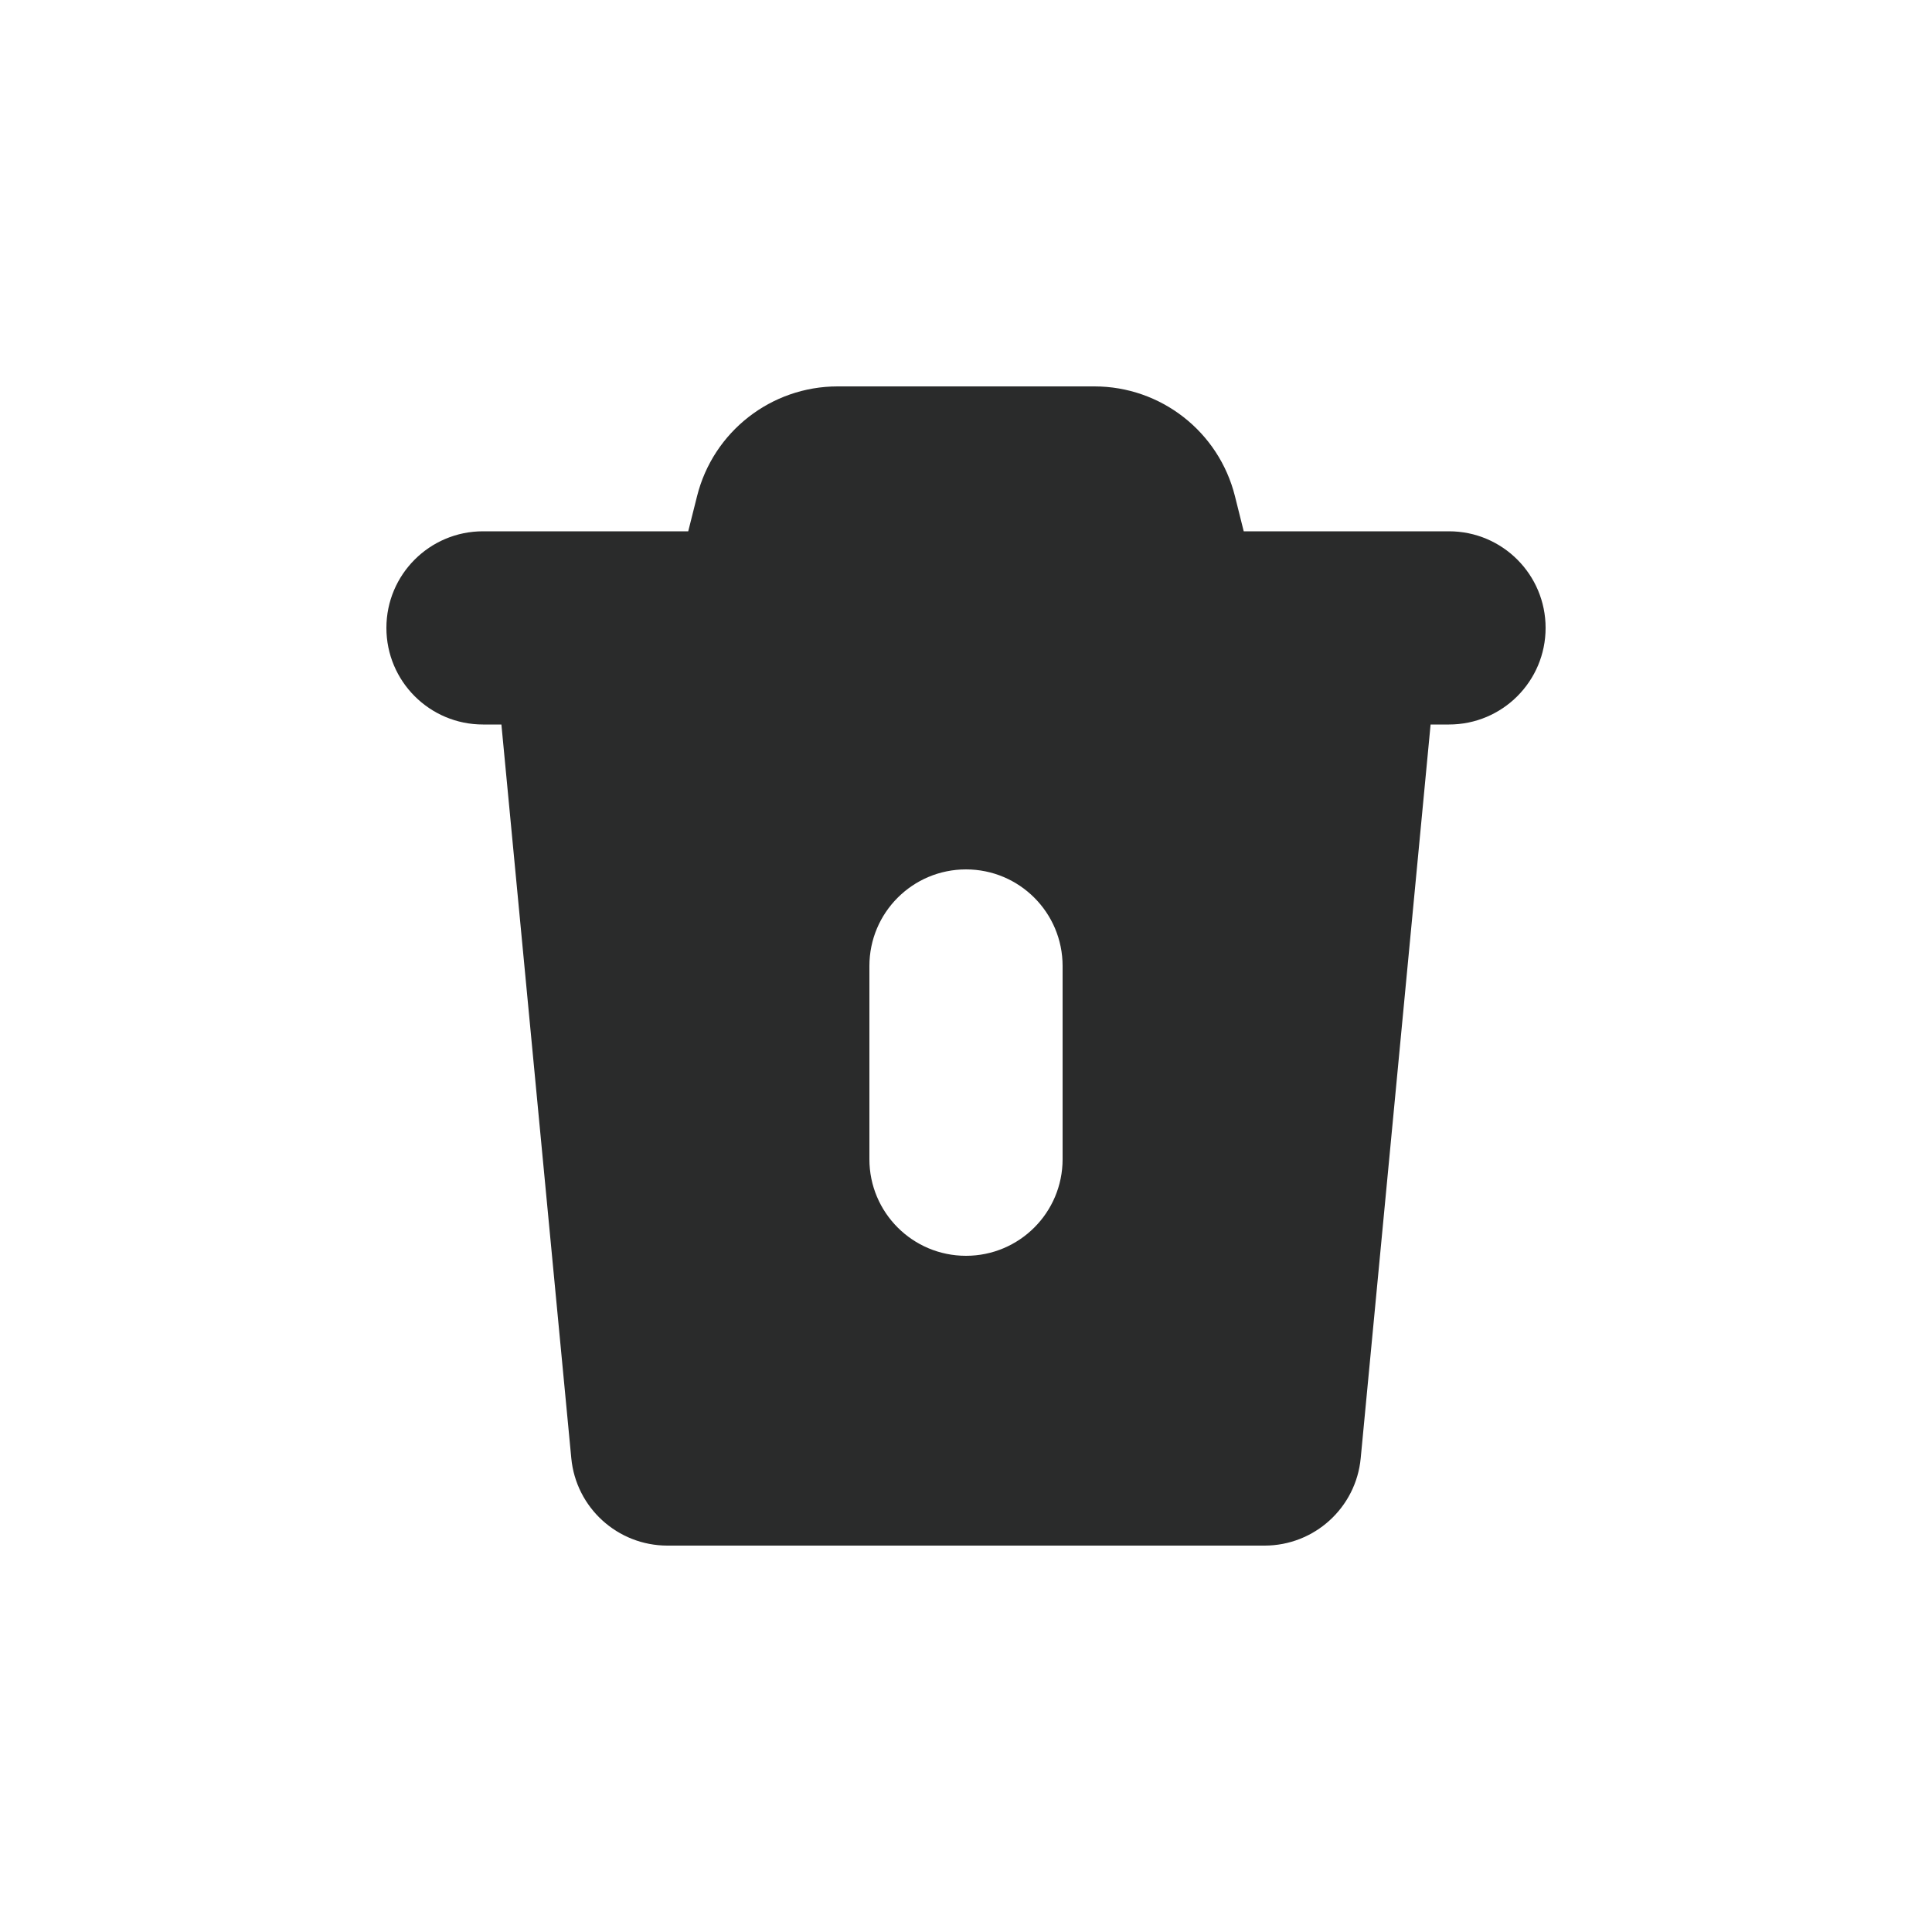 <svg width="40" height="40" viewBox="0 0 40 40" fill="none" xmlns="http://www.w3.org/2000/svg">
<path fill-rule="evenodd" clip-rule="evenodd" d="M25.568 10.272C25.234 8.937 24.034 8 22.658 8H17.342C15.966 8 14.766 8.937 14.432 10.272L14.249 11H10C8.895 11 8 11.895 8 13C8 14.105 8.895 15 10 15H10.381L11.828 30.19C11.925 31.216 12.787 32 13.819 32H26.181C27.212 32 28.075 31.216 28.172 30.19L29.619 15H30C31.105 15 32 14.105 32 13C32 11.895 31.105 11 30 11H25.75L25.568 10.272ZM20 18C18.895 18 18 18.895 18 20V24C18 25.105 18.895 26 20 26C21.105 26 22 25.105 22 24V20C22 18.895 21.105 18 20 18Z" fill="#2A2B2B"/>
</svg>
